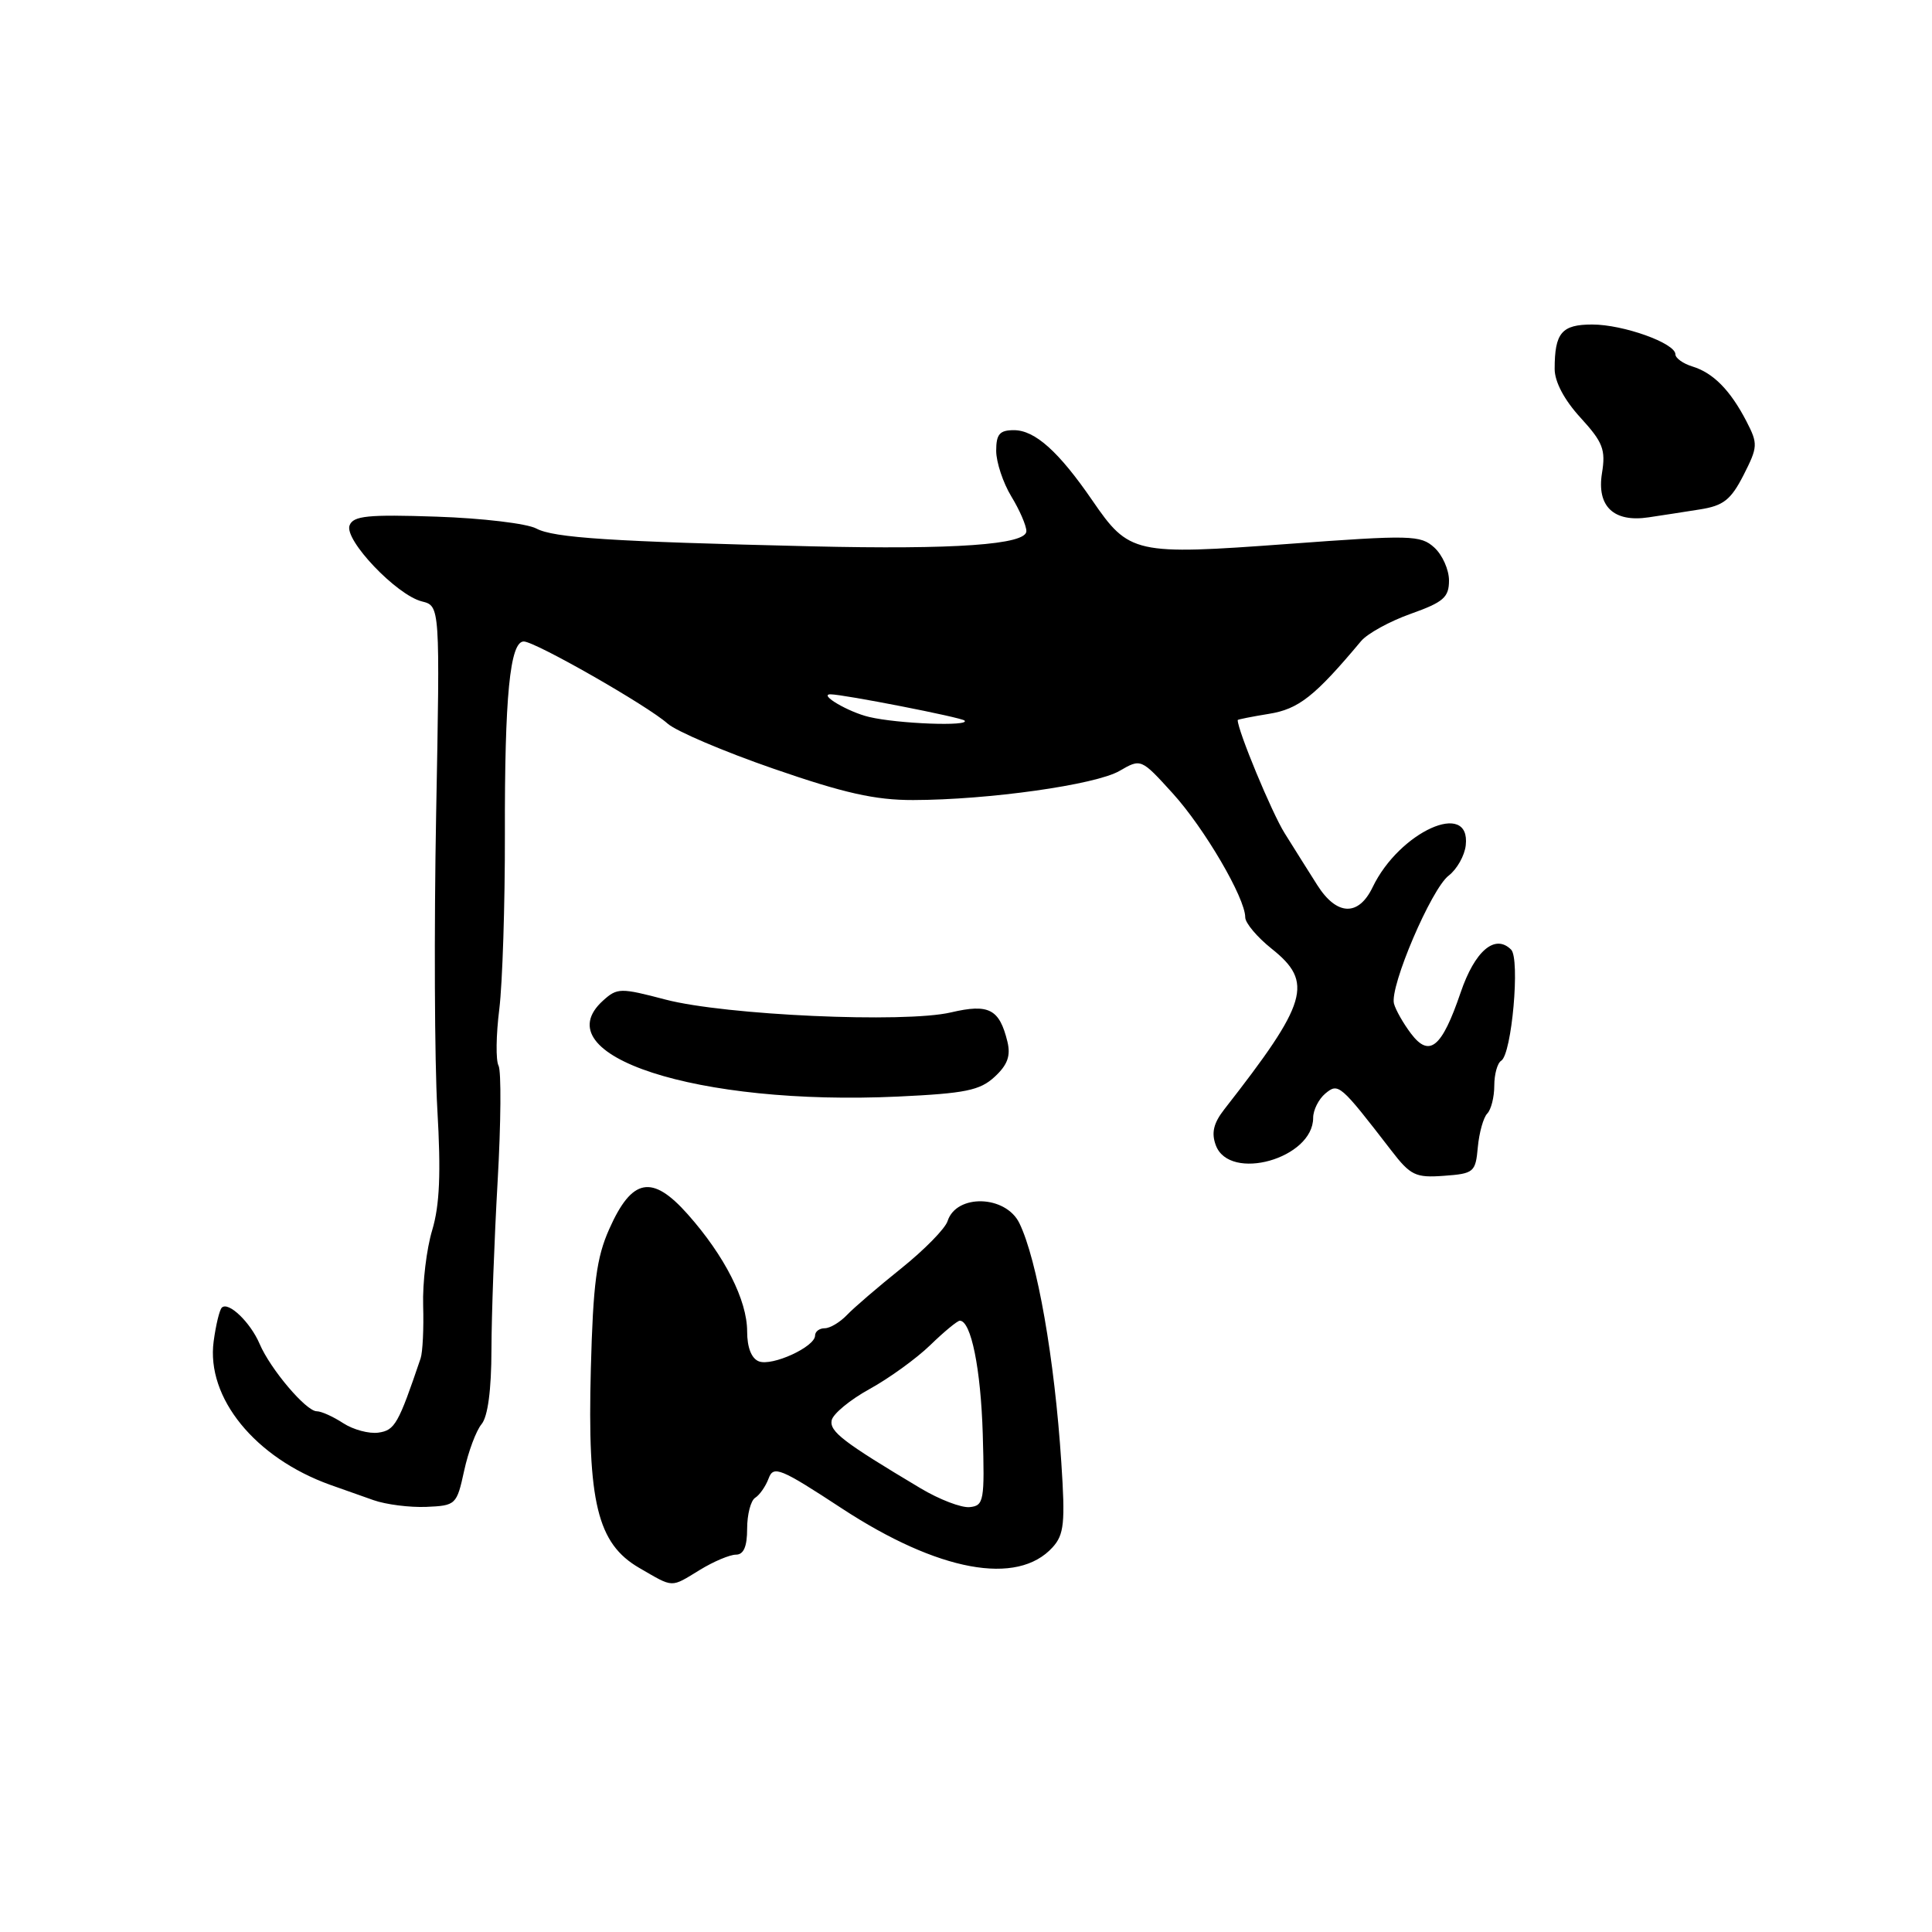 <?xml version="1.0" encoding="UTF-8" standalone="no"?>
<!DOCTYPE svg PUBLIC "-//W3C//DTD SVG 1.1//EN" "http://www.w3.org/Graphics/SVG/1.1/DTD/svg11.dtd" >
<svg xmlns="http://www.w3.org/2000/svg" xmlns:xlink="http://www.w3.org/1999/xlink" version="1.1" viewBox="0 0 256 256">
 <g >
 <path fill="currentColor"
d=" M 92.77 208.00 C 94.57 206.90 96.71 206.00 97.52 206.00 C 98.54 206.00 99.00 204.93 99.00 202.56 C 99.00 200.67 99.48 198.82 100.07 198.46 C 100.66 198.09 101.46 196.94 101.85 195.89 C 102.49 194.16 103.40 194.53 111.53 199.86 C 124.32 208.24 134.81 210.18 139.48 205.02 C 141.00 203.34 141.16 201.79 140.63 193.79 C 139.74 180.04 137.43 166.91 135.07 162.07 C 133.25 158.35 126.72 158.17 125.56 161.80 C 125.25 162.79 122.49 165.60 119.44 168.05 C 116.38 170.50 113.13 173.29 112.22 174.25 C 111.30 175.21 109.98 176.00 109.28 176.00 C 108.57 176.00 108.00 176.44 108.00 176.97 C 108.00 178.46 102.33 181.06 100.56 180.39 C 99.57 180.01 99.00 178.55 99.00 176.42 C 99.00 172.28 96.02 166.41 91.13 160.90 C 86.41 155.58 83.74 156.08 80.73 162.85 C 79.04 166.64 78.59 170.06 78.29 181.36 C 77.82 199.09 79.15 204.53 84.71 207.76 C 89.33 210.43 88.80 210.42 92.77 208.00 Z  M 61.50 194.89 C 62.05 192.35 63.09 189.58 63.80 188.72 C 64.64 187.72 65.11 184.20 65.12 178.83 C 65.13 174.25 65.50 164.20 65.94 156.50 C 66.38 148.80 66.43 141.92 66.06 141.21 C 65.68 140.50 65.73 137.13 66.16 133.71 C 66.58 130.29 66.92 119.85 66.90 110.50 C 66.86 92.28 67.57 85.00 69.40 85.00 C 70.91 85.00 85.83 93.52 88.46 95.88 C 89.58 96.88 95.90 99.58 102.50 101.86 C 111.83 105.09 115.95 106.02 121.00 106.01 C 130.99 105.99 145.18 103.99 148.34 102.15 C 151.19 100.50 151.19 100.50 155.38 105.11 C 159.58 109.73 165.00 118.99 165.00 121.55 C 165.00 122.30 166.57 124.17 168.50 125.71 C 174.09 130.16 173.31 132.81 162.22 147.00 C 160.80 148.82 160.49 150.11 161.10 151.75 C 162.91 156.64 174.00 153.52 174.00 148.12 C 174.00 147.09 174.73 145.64 175.61 144.90 C 177.35 143.46 177.55 143.63 184.34 152.43 C 186.90 155.76 187.56 156.08 191.34 155.80 C 195.30 155.51 195.52 155.33 195.82 152.00 C 196.00 150.07 196.56 148.07 197.07 147.55 C 197.58 147.03 198.00 145.37 198.00 143.86 C 198.00 142.35 198.41 140.86 198.92 140.55 C 200.32 139.68 201.44 127.04 200.23 125.83 C 198.10 123.70 195.42 125.99 193.54 131.52 C 191.05 138.83 189.41 140.19 186.96 136.95 C 185.94 135.60 184.93 133.82 184.71 132.99 C 184.12 130.74 189.66 117.77 191.96 116.02 C 193.05 115.18 194.07 113.38 194.22 112.00 C 194.89 105.92 185.42 110.19 181.88 117.56 C 180.01 121.46 177.12 121.35 174.54 117.27 C 173.42 115.50 171.47 112.41 170.22 110.40 C 168.52 107.69 164.00 96.80 164.00 95.41 C 164.00 95.33 165.86 94.96 168.13 94.59 C 172.08 93.96 174.22 92.27 180.34 84.96 C 181.18 83.95 184.15 82.32 186.94 81.33 C 191.27 79.79 192.00 79.15 192.00 76.92 C 192.00 75.48 191.12 73.52 190.05 72.55 C 188.23 70.90 186.97 70.87 170.60 72.08 C 150.34 73.57 149.61 73.41 144.74 66.31 C 140.29 59.83 137.13 57.00 134.35 57.00 C 132.45 57.00 132.00 57.53 132.00 59.75 C 132.01 61.26 132.91 63.97 134.00 65.77 C 135.10 67.57 136.00 69.65 136.00 70.38 C 136.00 72.17 126.54 72.84 107.50 72.39 C 80.87 71.76 73.38 71.27 71.06 70.03 C 69.82 69.37 63.87 68.66 57.85 68.46 C 48.73 68.15 46.80 68.35 46.32 69.62 C 45.58 71.53 52.54 78.85 55.90 79.69 C 58.31 80.29 58.31 80.29 57.79 107.90 C 57.51 123.08 57.58 140.68 57.95 147.00 C 58.44 155.45 58.26 159.69 57.27 163.00 C 56.52 165.47 55.98 169.97 56.07 173.00 C 56.16 176.03 56.01 179.18 55.73 180.00 C 52.79 188.68 52.32 189.52 50.15 189.83 C 48.91 190.01 46.80 189.44 45.48 188.58 C 44.15 187.71 42.58 187.00 41.97 187.00 C 40.56 187.00 35.83 181.42 34.40 178.07 C 33.18 175.21 30.26 172.41 29.39 173.27 C 29.08 173.58 28.60 175.59 28.31 177.74 C 27.31 185.21 33.79 193.17 43.76 196.75 C 45.27 197.29 47.85 198.20 49.50 198.78 C 51.15 199.36 54.30 199.76 56.50 199.67 C 60.40 199.50 60.52 199.39 61.50 194.89 Z  M 131.80 142.68 C 133.51 141.10 133.94 139.90 133.49 138.03 C 132.43 133.69 131.03 132.97 126.00 134.15 C 119.85 135.59 96.09 134.52 88.19 132.45 C 82.21 130.88 81.79 130.88 79.90 132.59 C 71.86 139.87 92.37 146.54 119.00 145.30 C 127.91 144.88 129.85 144.49 131.80 142.68 Z  M 225.25 67.50 C 228.37 67.01 229.35 66.23 231.03 62.95 C 232.93 59.21 232.95 58.81 231.42 55.84 C 229.28 51.71 227.02 49.41 224.25 48.56 C 223.01 48.18 222.00 47.45 222.00 46.95 C 222.00 45.47 215.09 43.00 210.98 43.00 C 206.93 43.00 206.00 44.10 206.00 48.89 C 206.00 50.59 207.28 53.01 209.43 55.35 C 212.40 58.60 212.78 59.58 212.27 62.70 C 211.56 67.10 213.83 69.25 218.45 68.55 C 220.13 68.30 223.19 67.83 225.25 67.50 Z  M 121.97 197.20 C 111.72 191.08 109.91 189.69 110.20 188.20 C 110.37 187.35 112.62 185.49 115.21 184.06 C 117.80 182.64 121.42 180.02 123.26 178.24 C 125.09 176.46 126.86 175.00 127.18 175.00 C 128.67 175.00 129.96 181.36 130.22 190.00 C 130.48 198.87 130.37 199.51 128.50 199.70 C 127.40 199.82 124.46 198.69 121.97 197.20 Z  M 115.16 95.00 C 112.43 94.36 108.41 92.00 110.05 92.00 C 111.79 92.01 127.40 95.06 127.81 95.48 C 128.60 96.27 118.97 95.91 115.16 95.00 Z "/>
</g>
</svg>